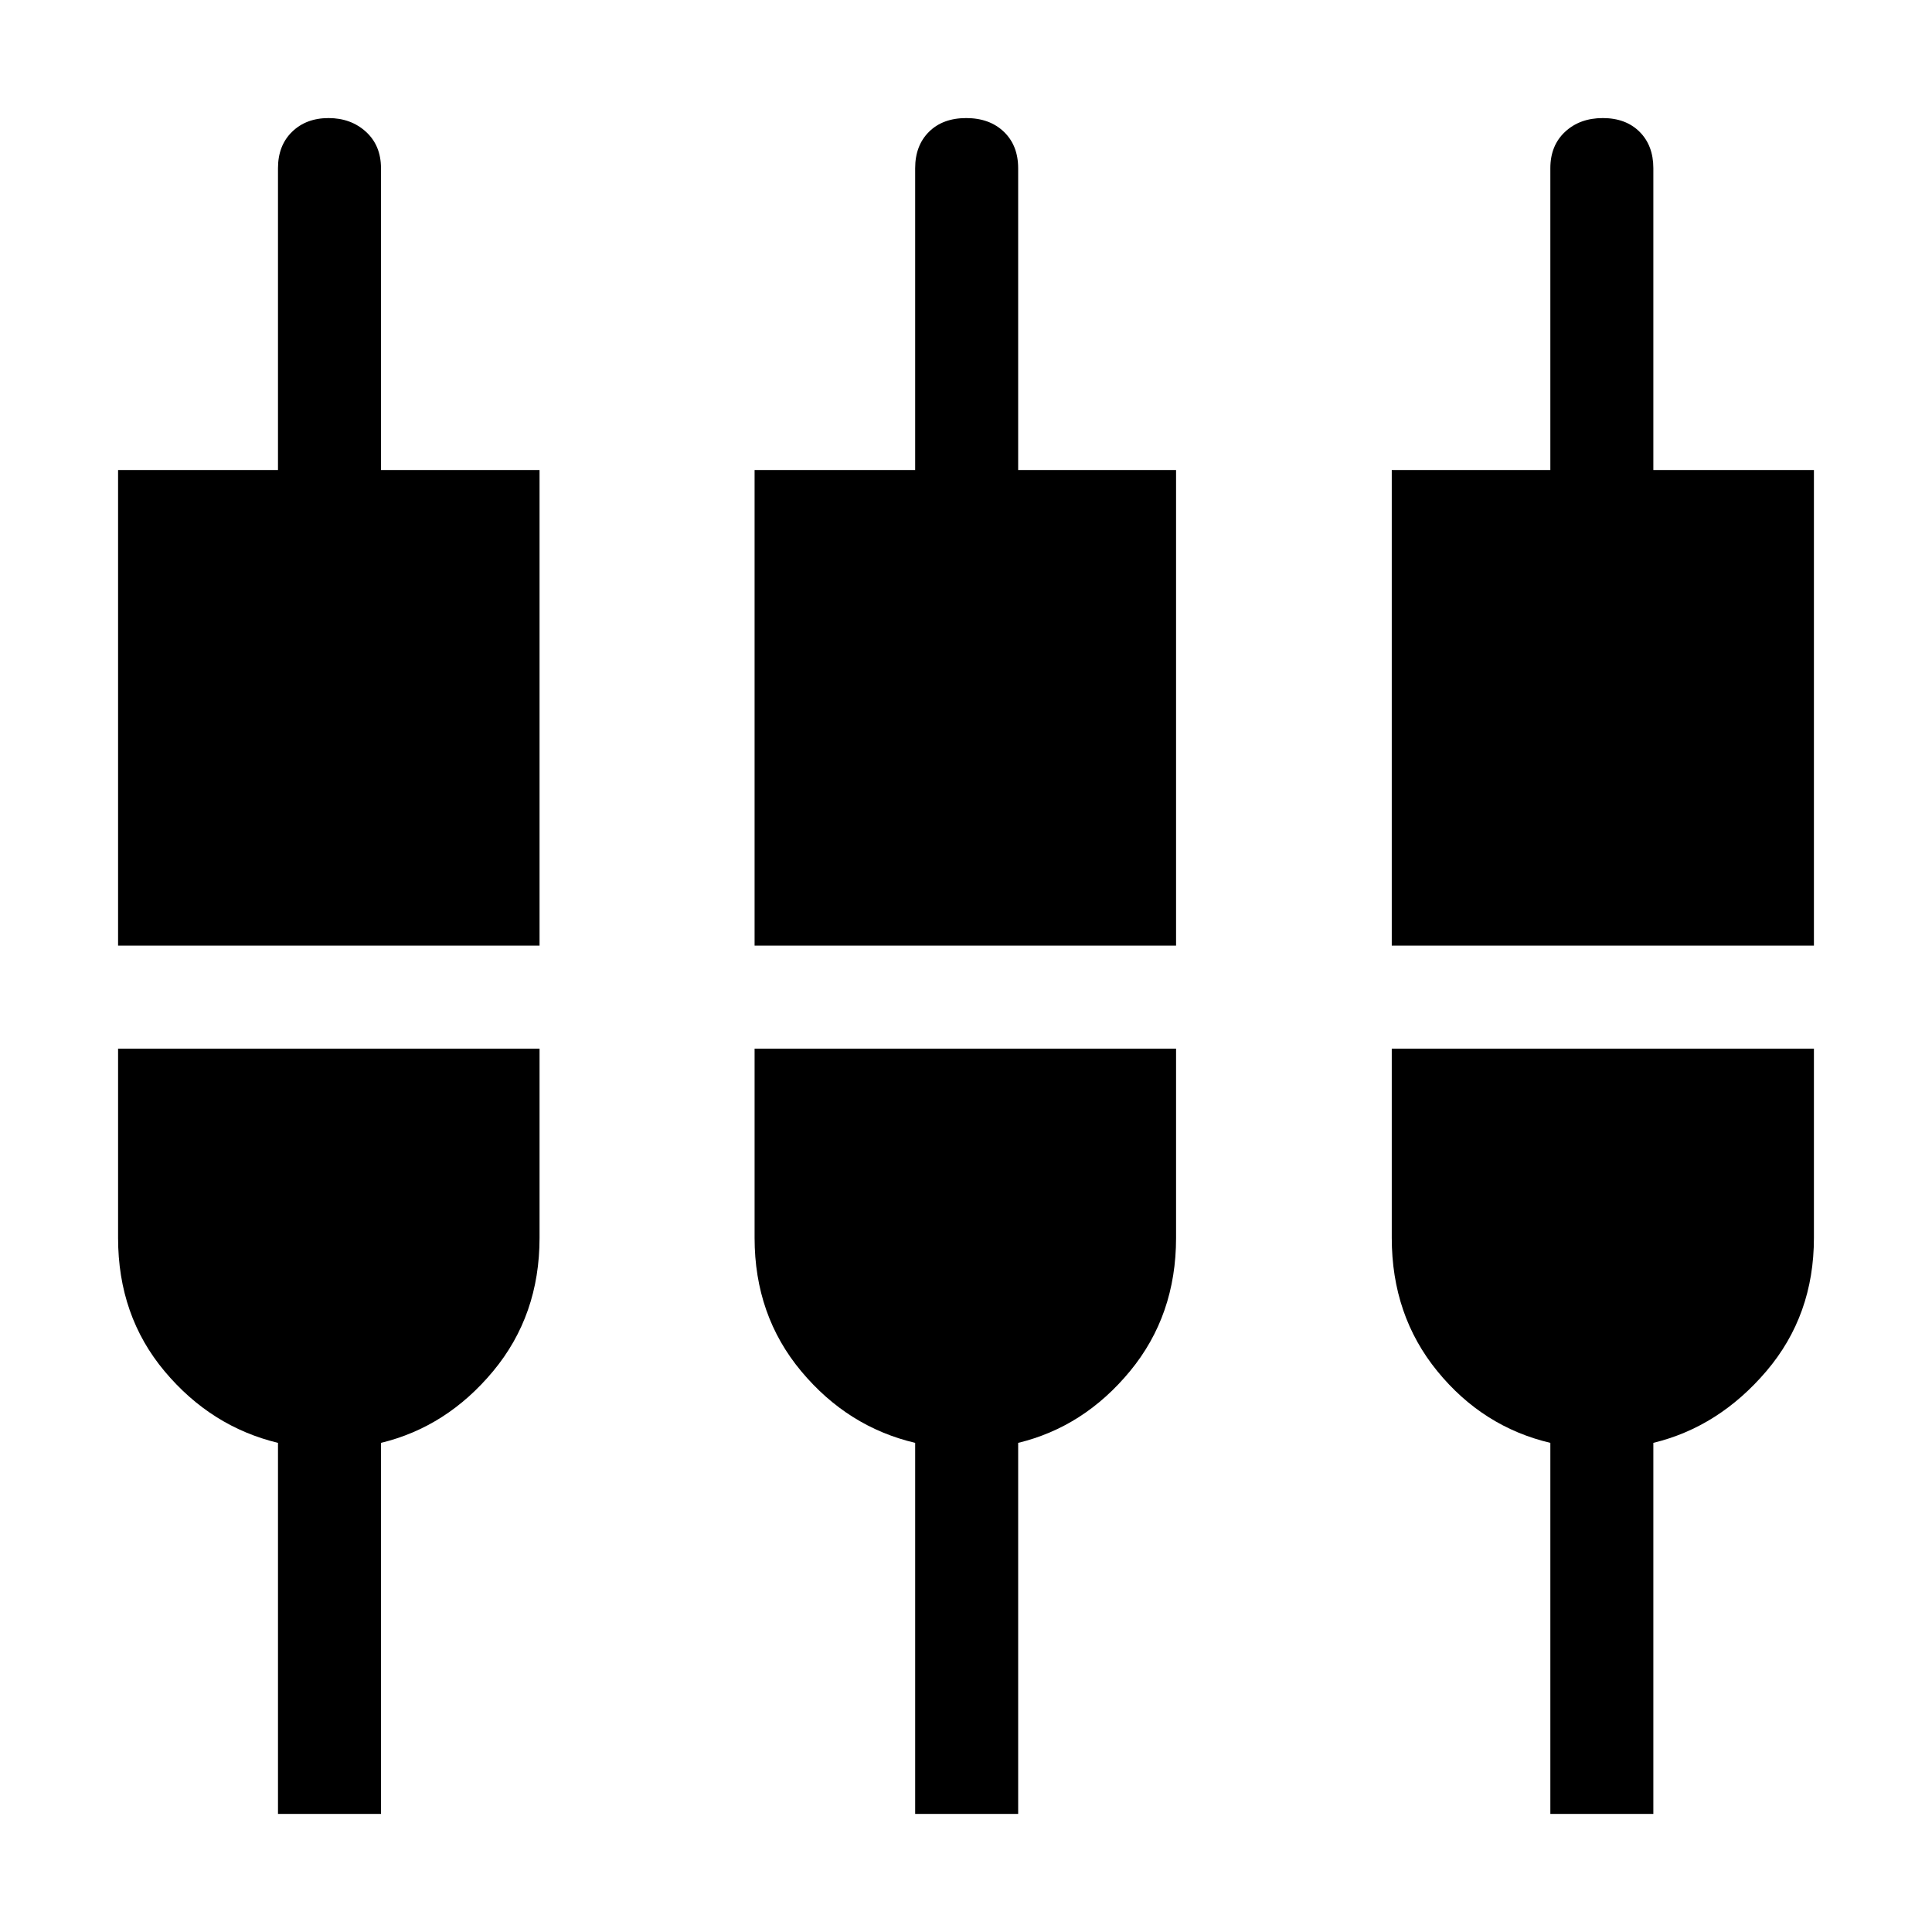 <svg xmlns="http://www.w3.org/2000/svg" height="40" viewBox="0 -960 960 960" width="40"><path d="M138.13-58.67v-184.38q-33.25-8.02-56.36-35.59-23.1-27.57-23.1-66.26v-94.05H268.1v94.05q0 38.47-23.05 66.21-23.05 27.74-55.74 35.64v184.38h-51.18Zm316.61 0v-184.38q-33.53-7.9-56.66-35.64-23.13-27.74-23.13-66.21v-94.05h209.43v94.05q0 38.47-22.88 66.21-22.88 27.74-55.58 35.64v184.38h-51.18Zm315.62 0v-184.38q-33.54-7.9-56.17-35.64-22.63-27.74-22.63-66.21v-94.05h209.77v94.05q0 38.47-23.62 66.21-23.63 27.74-56.17 35.64v184.38h-51.18ZM58.67-490.13v-236.33h79.46v-149.95q0-11.29 7-18.11 7.01-6.81 18.12-6.81 11.12 0 18.59 6.81 7.47 6.82 7.47 18.11v149.95h78.79v236.33H58.67Zm316.28 0v-236.33h79.79v-149.95q0-11.29 6.88-18.11 6.87-6.81 18.48-6.81 11.62 0 18.72 6.81 7.1 6.82 7.1 18.11v149.95h78.46v236.33H374.95Zm316.61 0v-236.33h78.8v-149.95q0-11.29 7.33-18.11 7.33-6.81 18.74-6.81 11.42 0 18.26 6.81 6.85 6.82 6.85 18.11v149.95h79.79v236.33H691.56Z"/></svg>